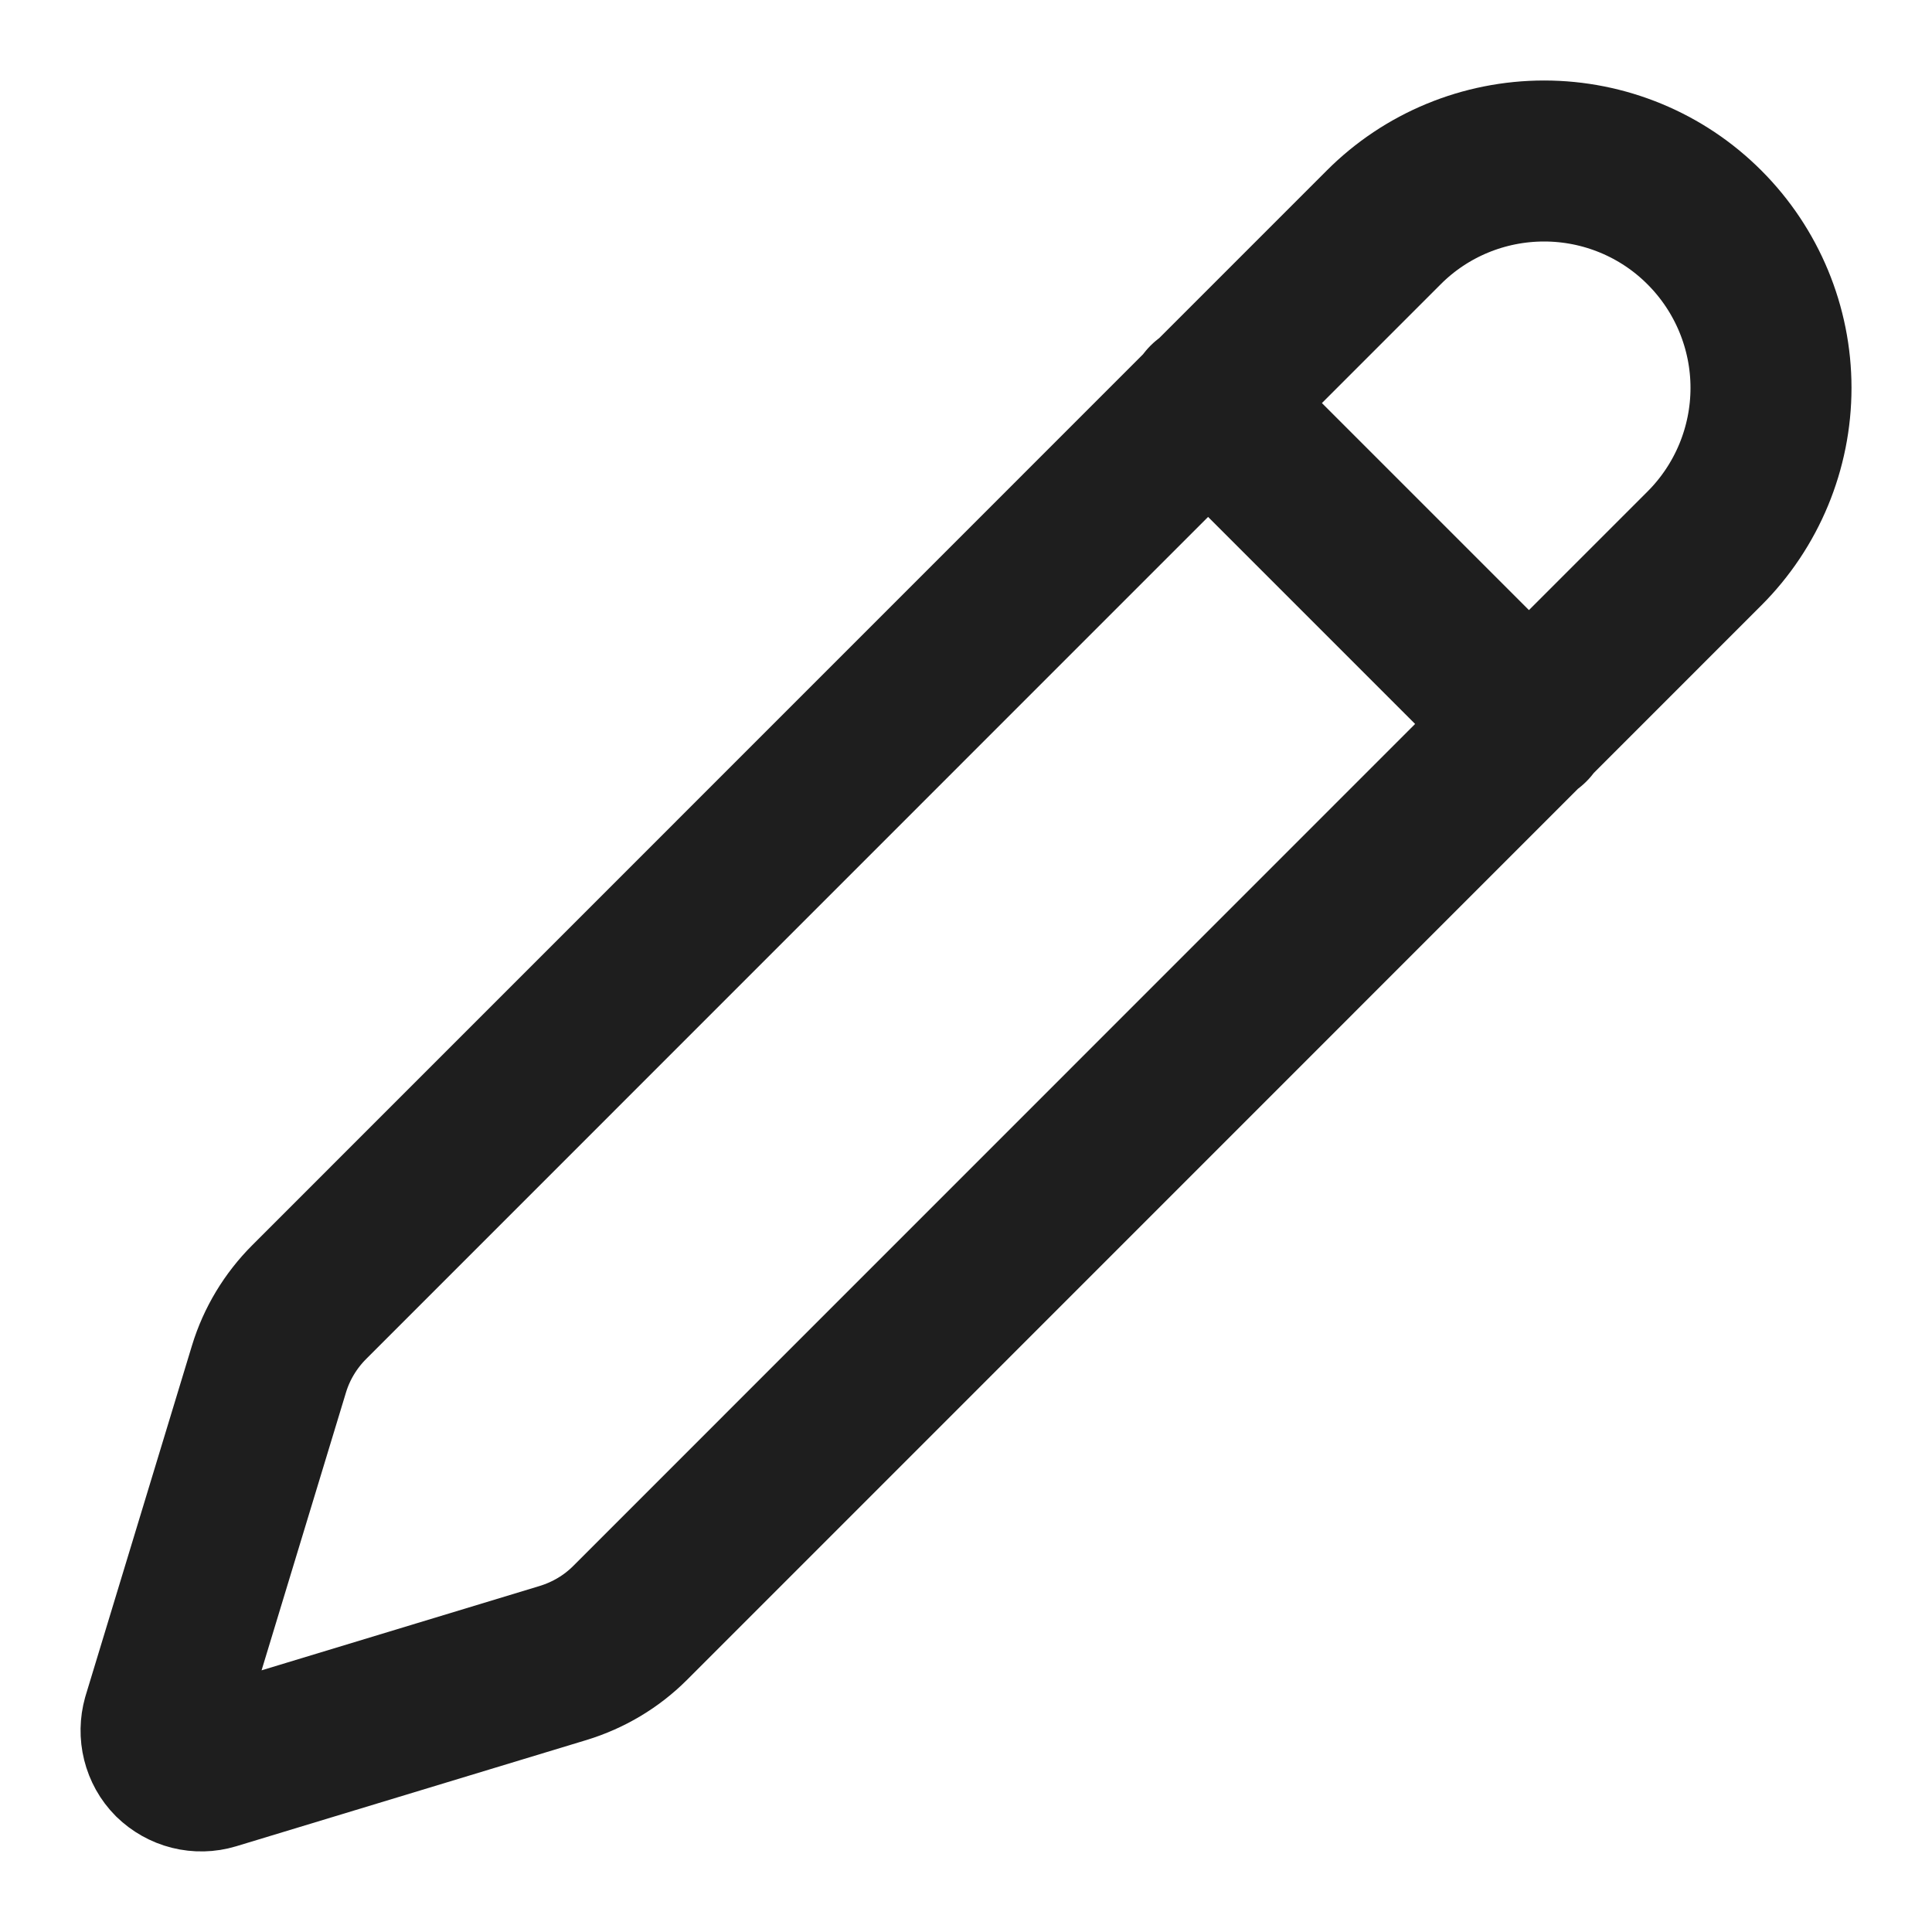 <svg width="12" height="12" viewBox="0 0 12 12" fill="none" xmlns="http://www.w3.org/2000/svg">
<g clip-path="url(#clip0_596_1776)">
<path d="M7.5 2.5L9.5 4.5M10.587 3.406C10.851 3.142 11 2.783 11 2.409C11 2.036 10.851 1.677 10.587 1.413C10.323 1.148 9.964 1 9.591 1C9.217 1 8.858 1.148 8.594 1.413L1.921 8.087C1.805 8.203 1.719 8.345 1.671 8.502L1.01 10.678C0.998 10.721 0.997 10.767 1.008 10.811C1.019 10.855 1.041 10.895 1.073 10.927C1.105 10.958 1.145 10.981 1.189 10.992C1.233 11.003 1.279 11.002 1.322 10.989L3.498 10.329C3.655 10.281 3.798 10.196 3.913 10.081L10.587 3.406Z" stroke="#1E1E1E" stroke-linecap="round" stroke-linejoin="round"/>
</g>
<defs>
<clipPath id="clip0_596_1776">
<rect width="12" height="12" fill="white"/>
</clipPath>
</defs>
</svg>
